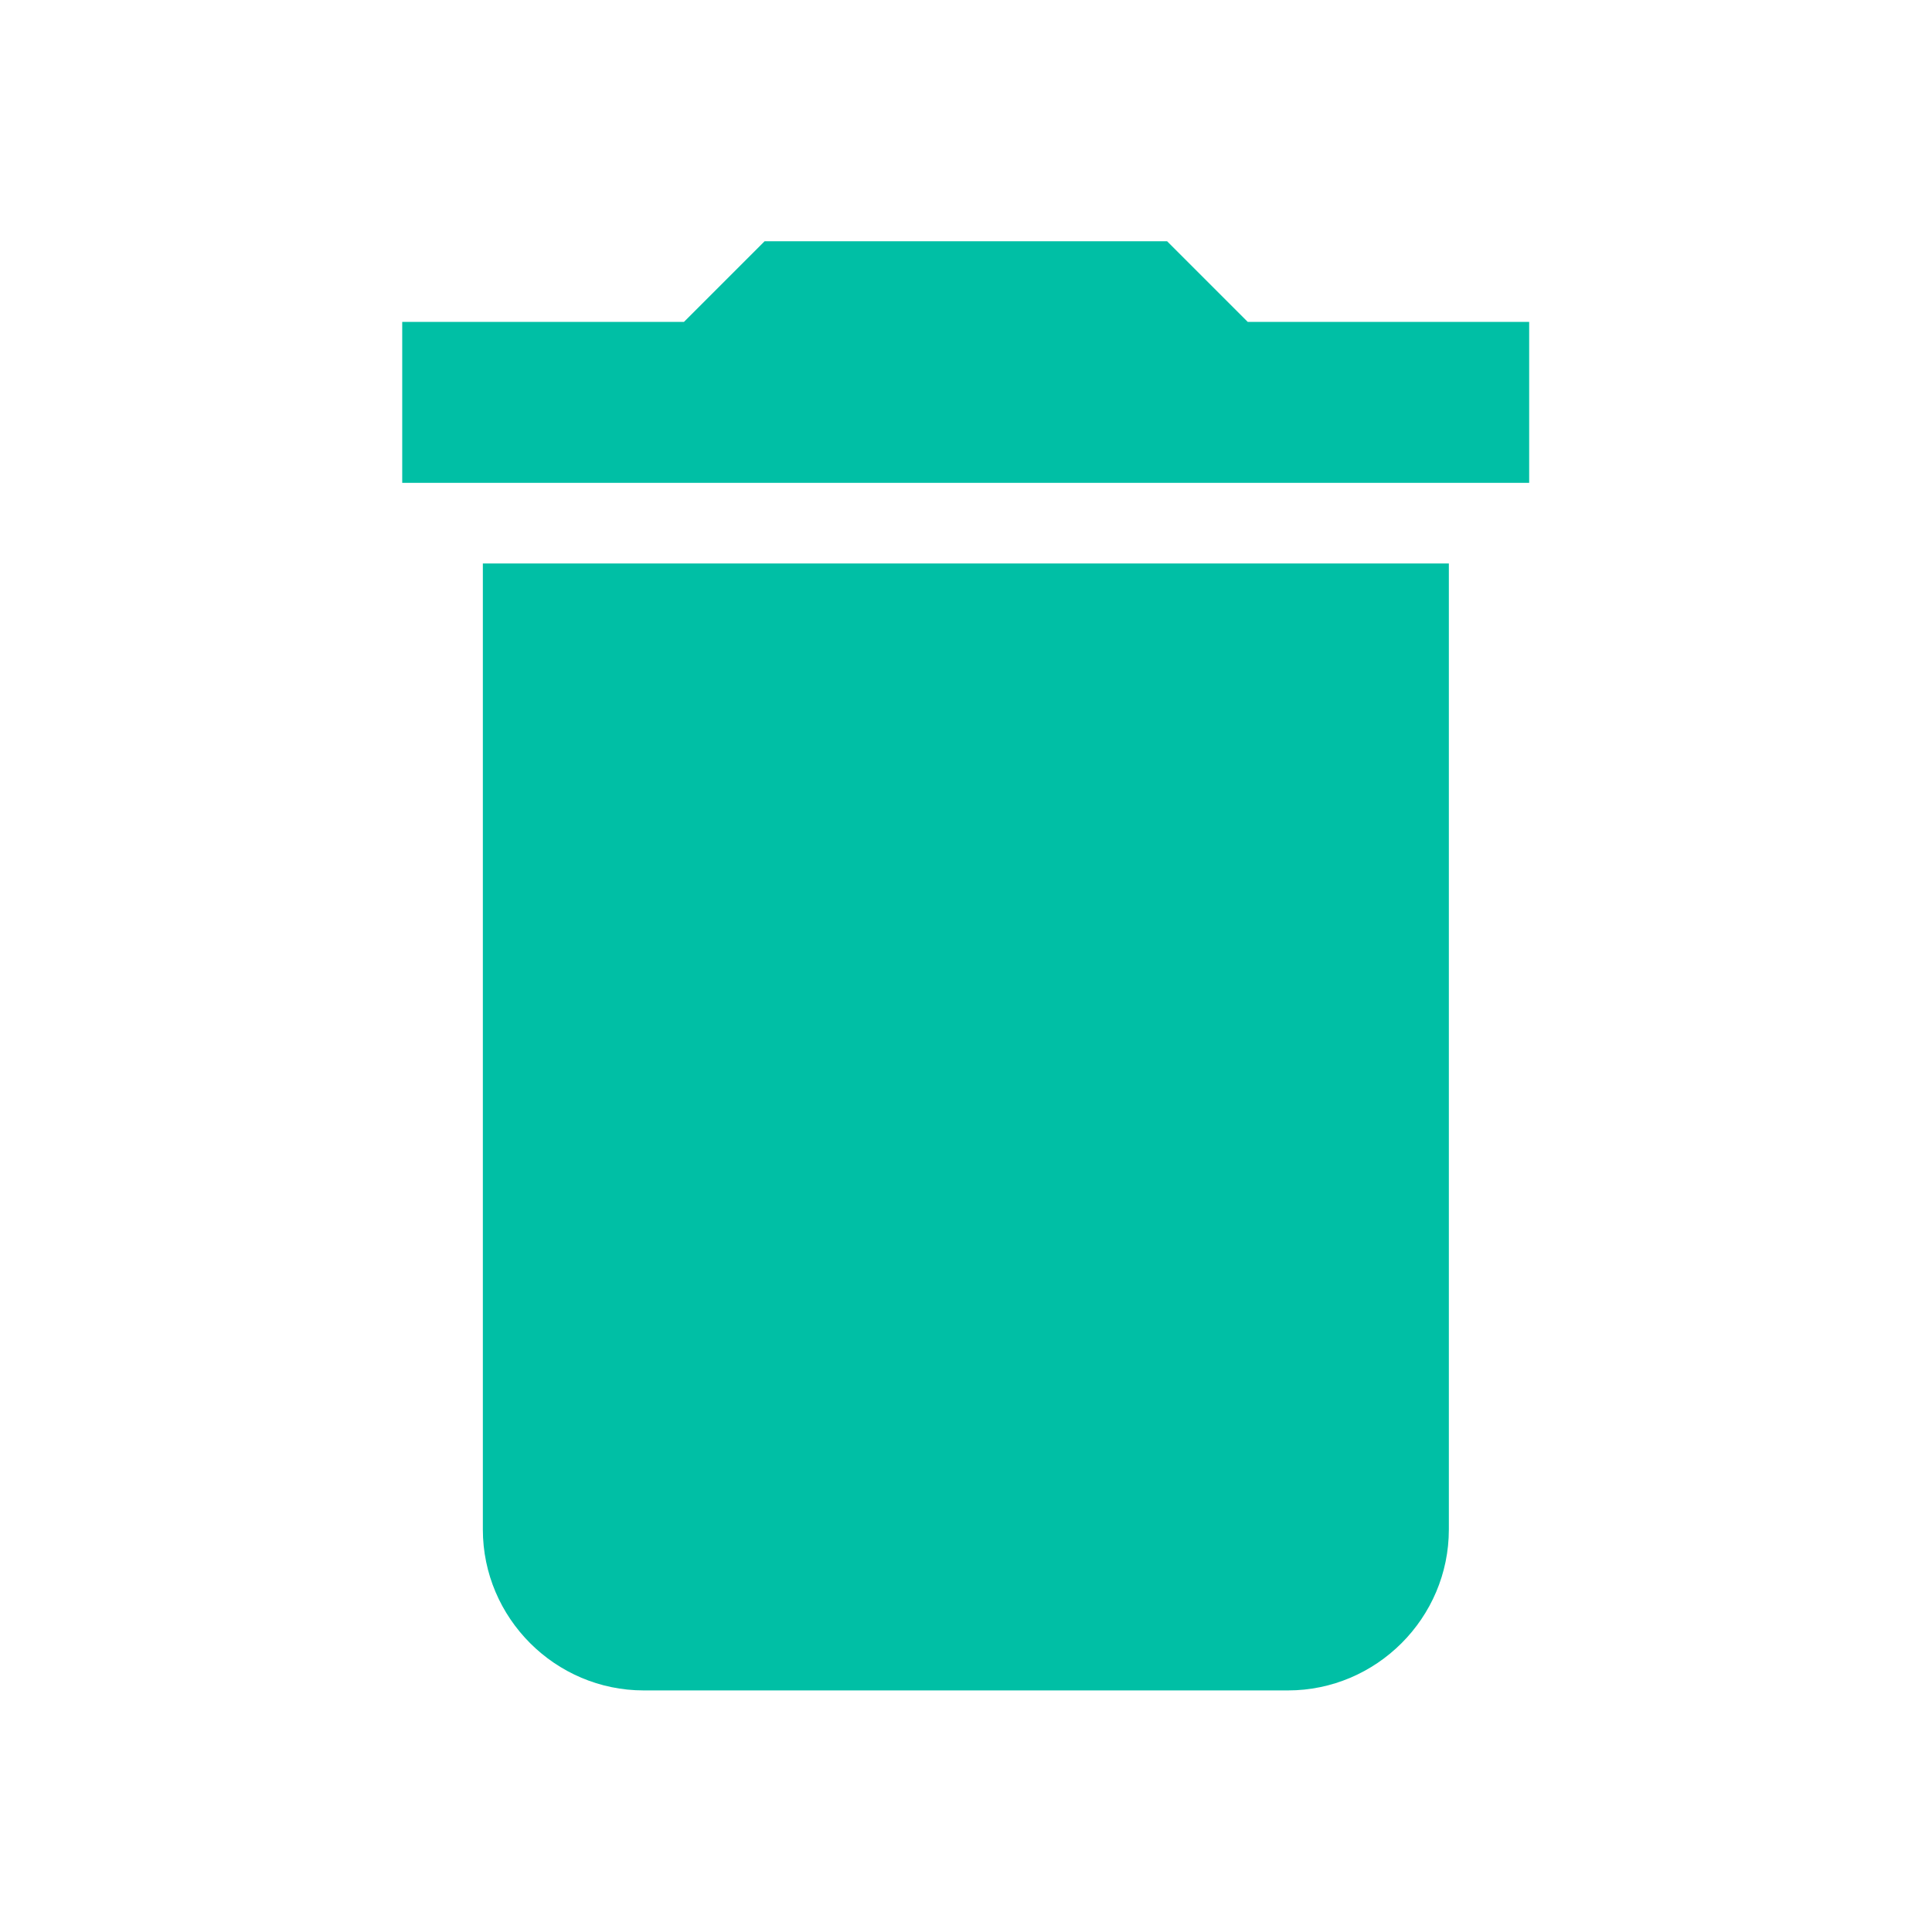 <?xml version="1.0" encoding="UTF-8"?>
<!DOCTYPE svg PUBLIC "-//W3C//DTD SVG 1.1//EN" "http://www.w3.org/Graphics/SVG/1.1/DTD/svg11.dtd">
<!-- Creator: CorelDRAW -->
<svg xmlns="http://www.w3.org/2000/svg" xml:space="preserve" width="6.35mm" height="6.35mm" style="shape-rendering:geometricPrecision; text-rendering:geometricPrecision; image-rendering:optimizeQuality; fill-rule:evenodd; clip-rule:evenodd"
viewBox="0 0 6.35 6.35"
 xmlns:xlink="http://www.w3.org/1999/xlink">
 <defs>
  <style type="text/css">
   <![CDATA[
    .fil1 {fill:none}
    .fil0 {fill:#00BFA5}
   ]]>
  </style>
 </defs>
 <g id="Camada_x0020_1">
  <path class="fil0" d="M1.587 5.027c0,0.291 0.238,0.529 0.529,0.529l2.117 0c0.291,0 0.529,-0.238 0.529,-0.529l0 -3.175 -3.175 0 0 3.175zm3.44 -3.969l-0.926 0 -0.265 -0.265 -1.323 0 -0.265 0.265 -0.926 0 0 0.529 3.704 0 0 -0.529z"/>
  <polygon class="fil1" points="-0,0 6.35,0 6.35,6.35 -0,6.35 "/>
 </g>
</svg>
